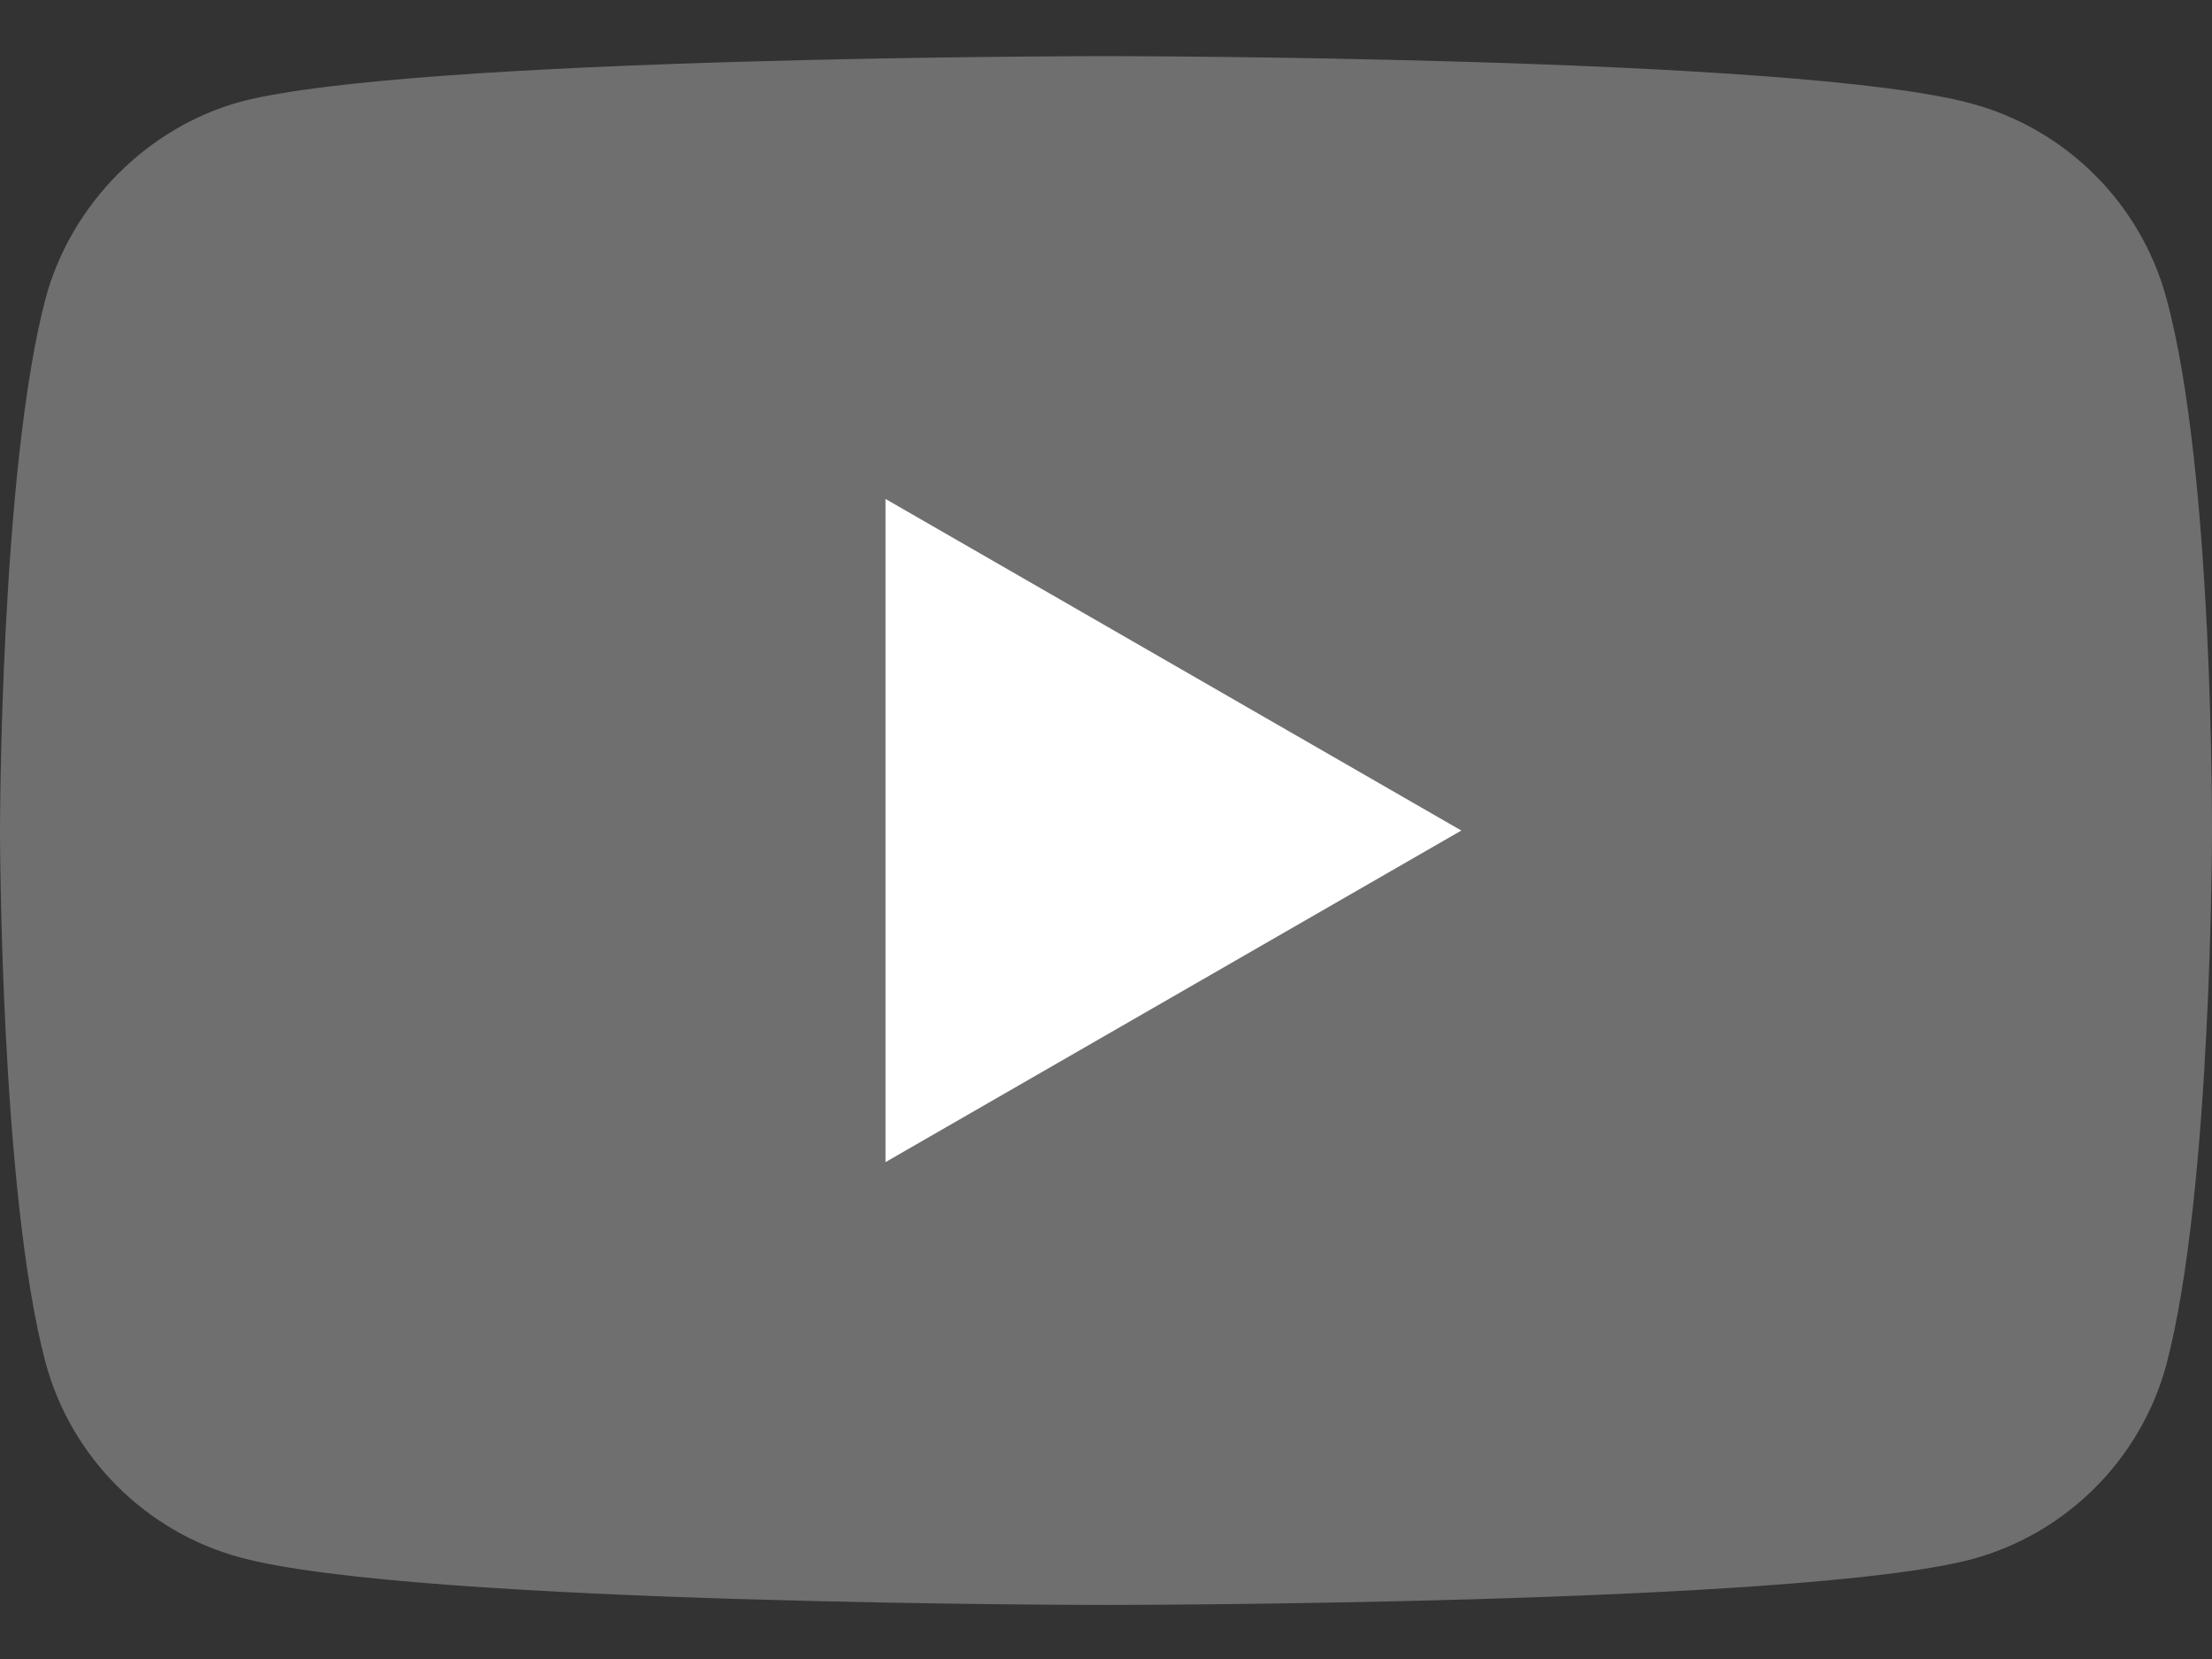 <svg width="32" height="24" viewBox="0 0 32 24" fill="none" xmlns="http://www.w3.org/2000/svg">
<rect x="0" y="0" width="32" height="24" fill="#333333" stroke="none"/>
<path d="M31.341 4.318C30.972 2.947 29.891 1.867 28.52 1.498C26.016 0.812 16 0.812 16 0.812C16 0.812 5.983 0.812 3.479 1.472C2.135 1.841 1.028 2.948 0.659 4.318C0 6.822 0 12.015 0 12.015C0 12.015 0 17.234 0.659 19.712C1.028 21.082 2.109 22.163 3.479 22.532C6.01 23.218 16 23.218 16 23.218C16 23.218 26.016 23.218 28.52 22.558C29.891 22.19 30.972 21.109 31.341 19.738C32 17.234 32 12.041 32 12.041C32 12.041 32.026 6.822 31.341 4.318Z" fill="#6F6F6F"/>
<path d="M12.81 16.812L21.14 12.015L12.81 7.218V16.812Z" fill="white"/>
</svg>
